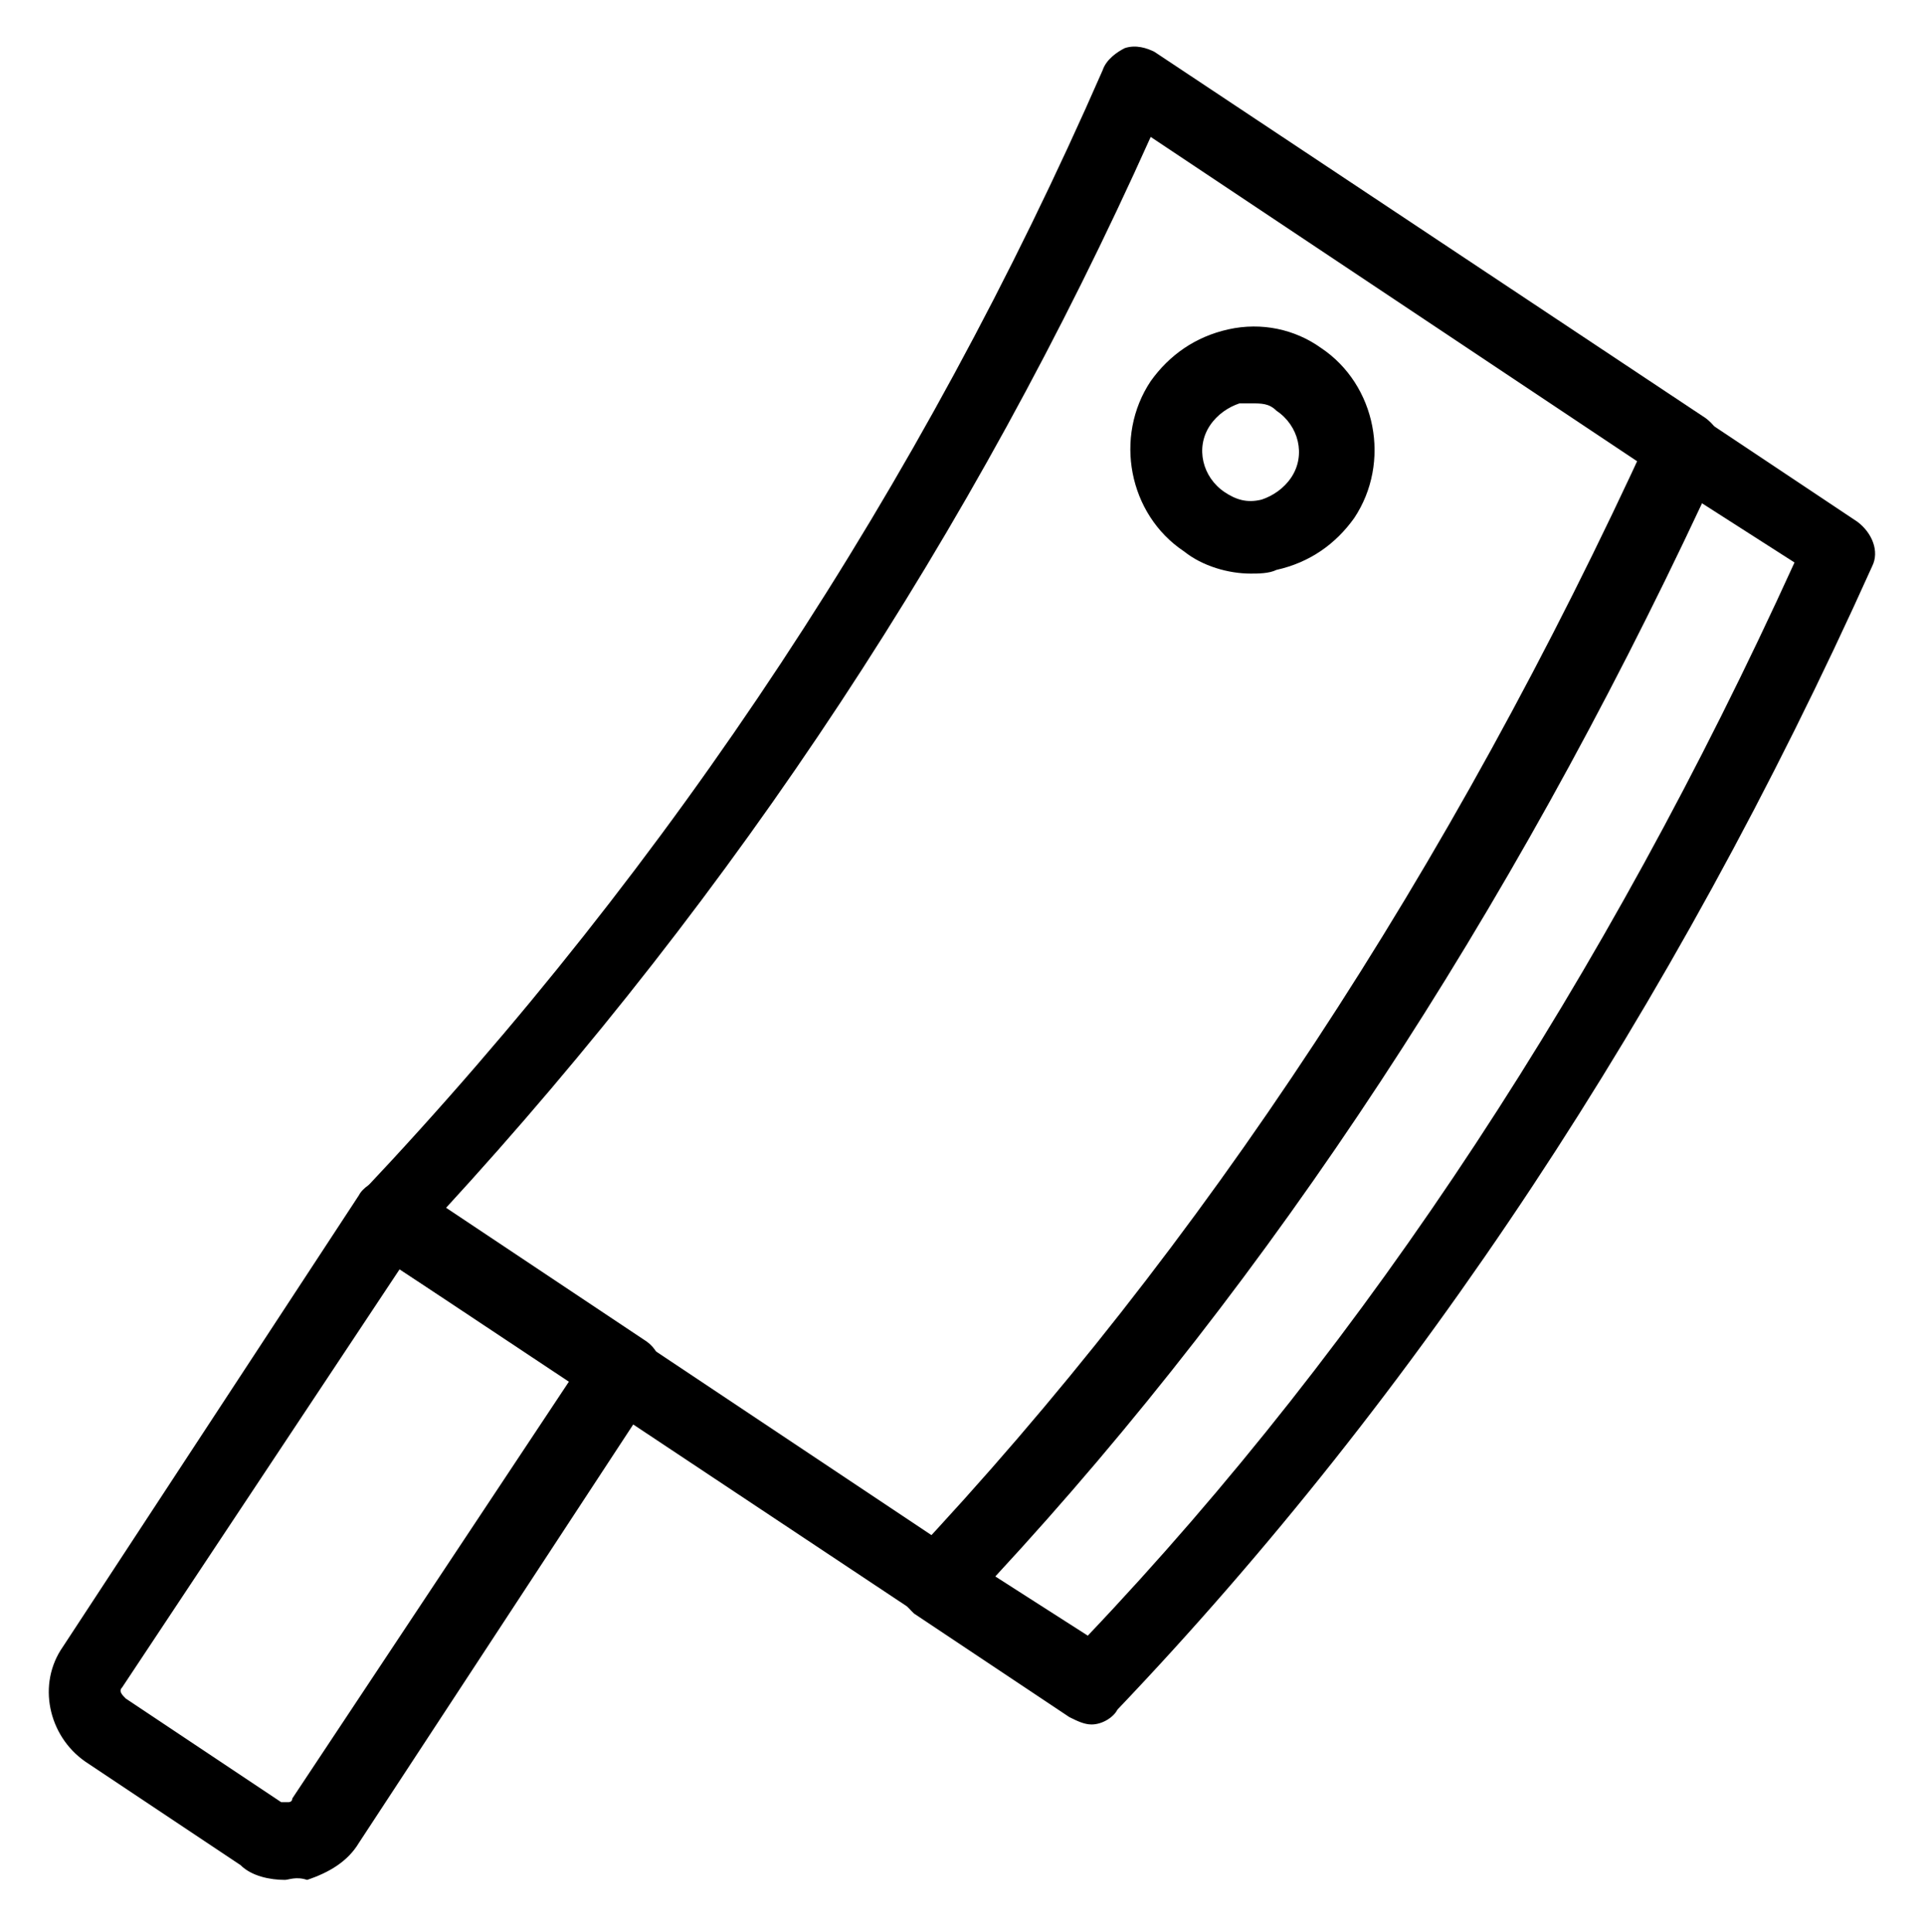 <?xml version="1.0" encoding="utf-8"?>
<!-- Generator: Adobe Illustrator 22.1.0, SVG Export Plug-In . SVG Version: 6.00 Build 0)  -->
<svg version="1.1" id="Layer_1" xmlns="http://www.w3.org/2000/svg" xmlns:xlink="http://www.w3.org/1999/xlink" x="0px" y="0px"
	 viewBox="0 0 52 52.2" style="enable-background:new 0 0 52 52.2;" xml:space="preserve">
<g>
	<g>
		<g>
			<path d="M29.5,46.6c-0.2,0-0.4-0.1-0.6-0.2l-4.2-2.8c-0.2-0.2-0.4-0.4-0.4-0.7c0-0.3,0.1-0.6,0.3-0.8c7.9-8.4,14.6-18.6,20-30.4
				c0.1-0.3,0.4-0.5,0.6-0.5c0.3-0.1,0.6,0,0.8,0.1l4.2,2.8c0.4,0.3,0.6,0.8,0.4,1.2c-5.4,12-12.3,22.4-20.4,30.9
				C30.1,46.4,29.8,46.6,29.5,46.6z M26.9,42.6l2.5,1.6c7.6-8,14-17.8,19.1-29L46,13.6C40.8,24.7,34.4,34.5,26.9,42.6z"/>
		</g>
		<g>
			<path d="M25.4,43.8c-0.2,0-0.4-0.1-0.6-0.2L9.9,33.7c-0.2-0.2-0.4-0.4-0.4-0.7c0-0.3,0.1-0.6,0.3-0.8c8.4-8.9,15.1-19.1,20-30.3
				c0.1-0.3,0.4-0.5,0.6-0.6c0.3-0.1,0.6,0,0.8,0.1l14.9,9.9c0.4,0.3,0.6,0.8,0.4,1.2c-5.5,12-12.4,22.4-20.4,30.9
				C25.9,43.7,25.6,43.8,25.4,43.8z M12,32.7l13.2,8.8c7.5-8.1,13.9-17.8,19.1-29L31.1,3.7C26.3,14.4,19.9,24.1,12,32.7z"/>
		</g>
		<g>
			<path d="M7.7,50.8c-0.4,0-0.9-0.1-1.2-0.4l-4.2-2.8c-1-0.7-1.3-2.1-0.6-3.1l8-12.2c0.1-0.2,0.4-0.4,0.6-0.4c0.3,0,0.5,0,0.8,0.1
				l6.3,4.2c0.5,0.3,0.6,0.9,0.3,1.4l-8,12.2c-0.3,0.5-0.8,0.8-1.4,1C8,50.7,7.8,50.8,7.7,50.8z M10.8,34.3L3.3,45.6
				c-0.1,0.1,0,0.2,0.1,0.3l4.2,2.8c0.1,0,0.1,0,0.2,0c0,0,0.1,0,0.1-0.1l7.5-11.3L10.8,34.3z"/>
		</g>
	</g>
	<g>
		<path d="M33.8,15.5c-0.6,0-1.3-0.2-1.8-0.6c-1.5-1-1.9-3.1-0.9-4.6c0.5-0.7,1.2-1.2,2.1-1.4c0.9-0.2,1.8,0,2.5,0.5l0,0
			c1.5,1,1.9,3.1,0.9,4.6c-0.5,0.7-1.2,1.2-2.1,1.4C34.3,15.5,34,15.5,33.8,15.5z M33.8,10.9c-0.1,0-0.2,0-0.3,0
			c-0.3,0.1-0.6,0.3-0.8,0.6c-0.4,0.6-0.2,1.4,0.4,1.8c0.3,0.2,0.6,0.3,1,0.2c0.3-0.1,0.6-0.3,0.8-0.6c0.4-0.6,0.2-1.4-0.4-1.8
			C34.3,10.9,34.1,10.9,33.8,10.9z"/>
	</g>
</g>
</svg>
